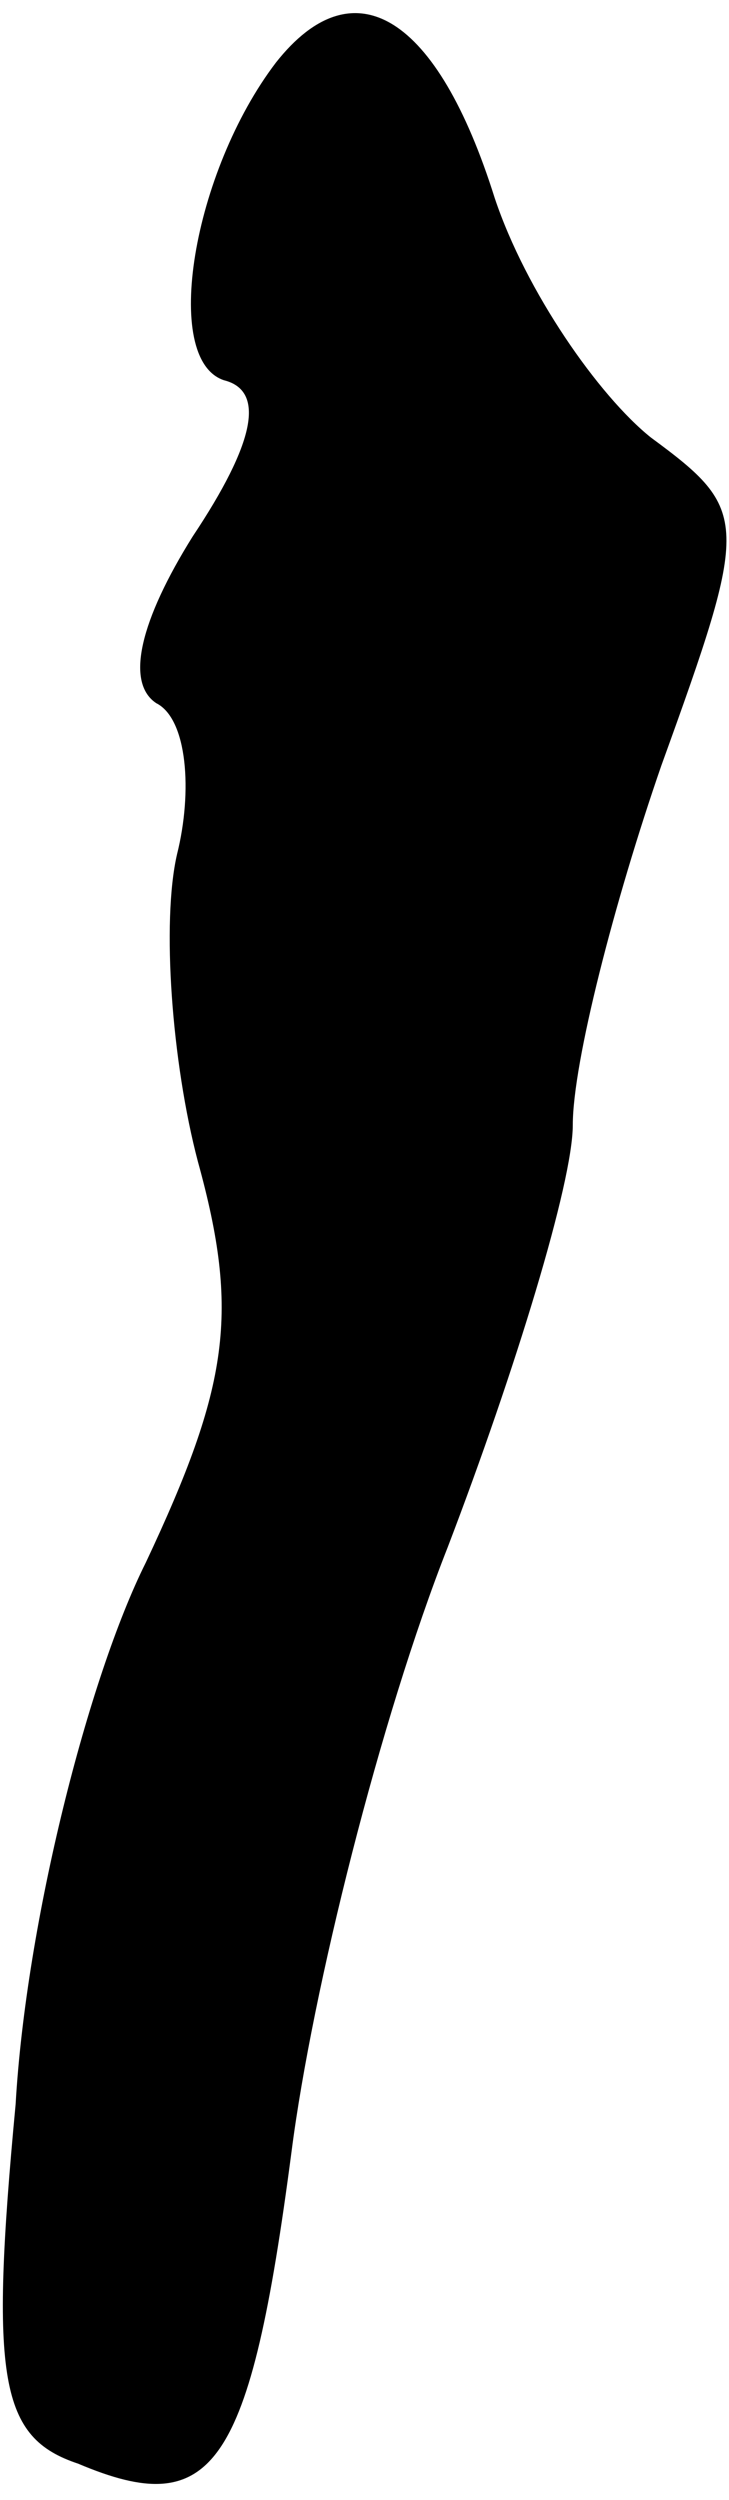 <?xml version="1.0" standalone="no"?>
<!DOCTYPE svg PUBLIC "-//W3C//DTD SVG 20010904//EN"
 "http://www.w3.org/TR/2001/REC-SVG-20010904/DTD/svg10.dtd">
<svg version="1.0" xmlns="http://www.w3.org/2000/svg"
 width="14pt" height="48pt" viewBox="0 0 14 48"
 preserveAspectRatio="xMidYMid meet">
<g transform="translate(0,48) scale(0.1,-0.1)"
fill="#000000" stroke="none">
<path fill="#000000" stroke="none" d="M53 468 c-16 -21 -22 -57 -10 -61 8 -2
6 -12 -6 -30 -10 -16 -13 -28 -7 -32 6 -3 7 -17 4 -29 -3 -13 -1 -40 4 -59 8
-29 6 -43 -10 -77 -11 -22 -23 -69 -25 -104 -5 -53 -3 -64 12 -69 26 -11 33
-1 41 60 4 31 17 83 30 116 13 34 24 70 24 81 0 12 8 43 17 69 17 47 17 49 -2
63 -10 8 -24 28 -30 46 -11 35 -27 45 -42 26z"/>
</g>
</svg>
